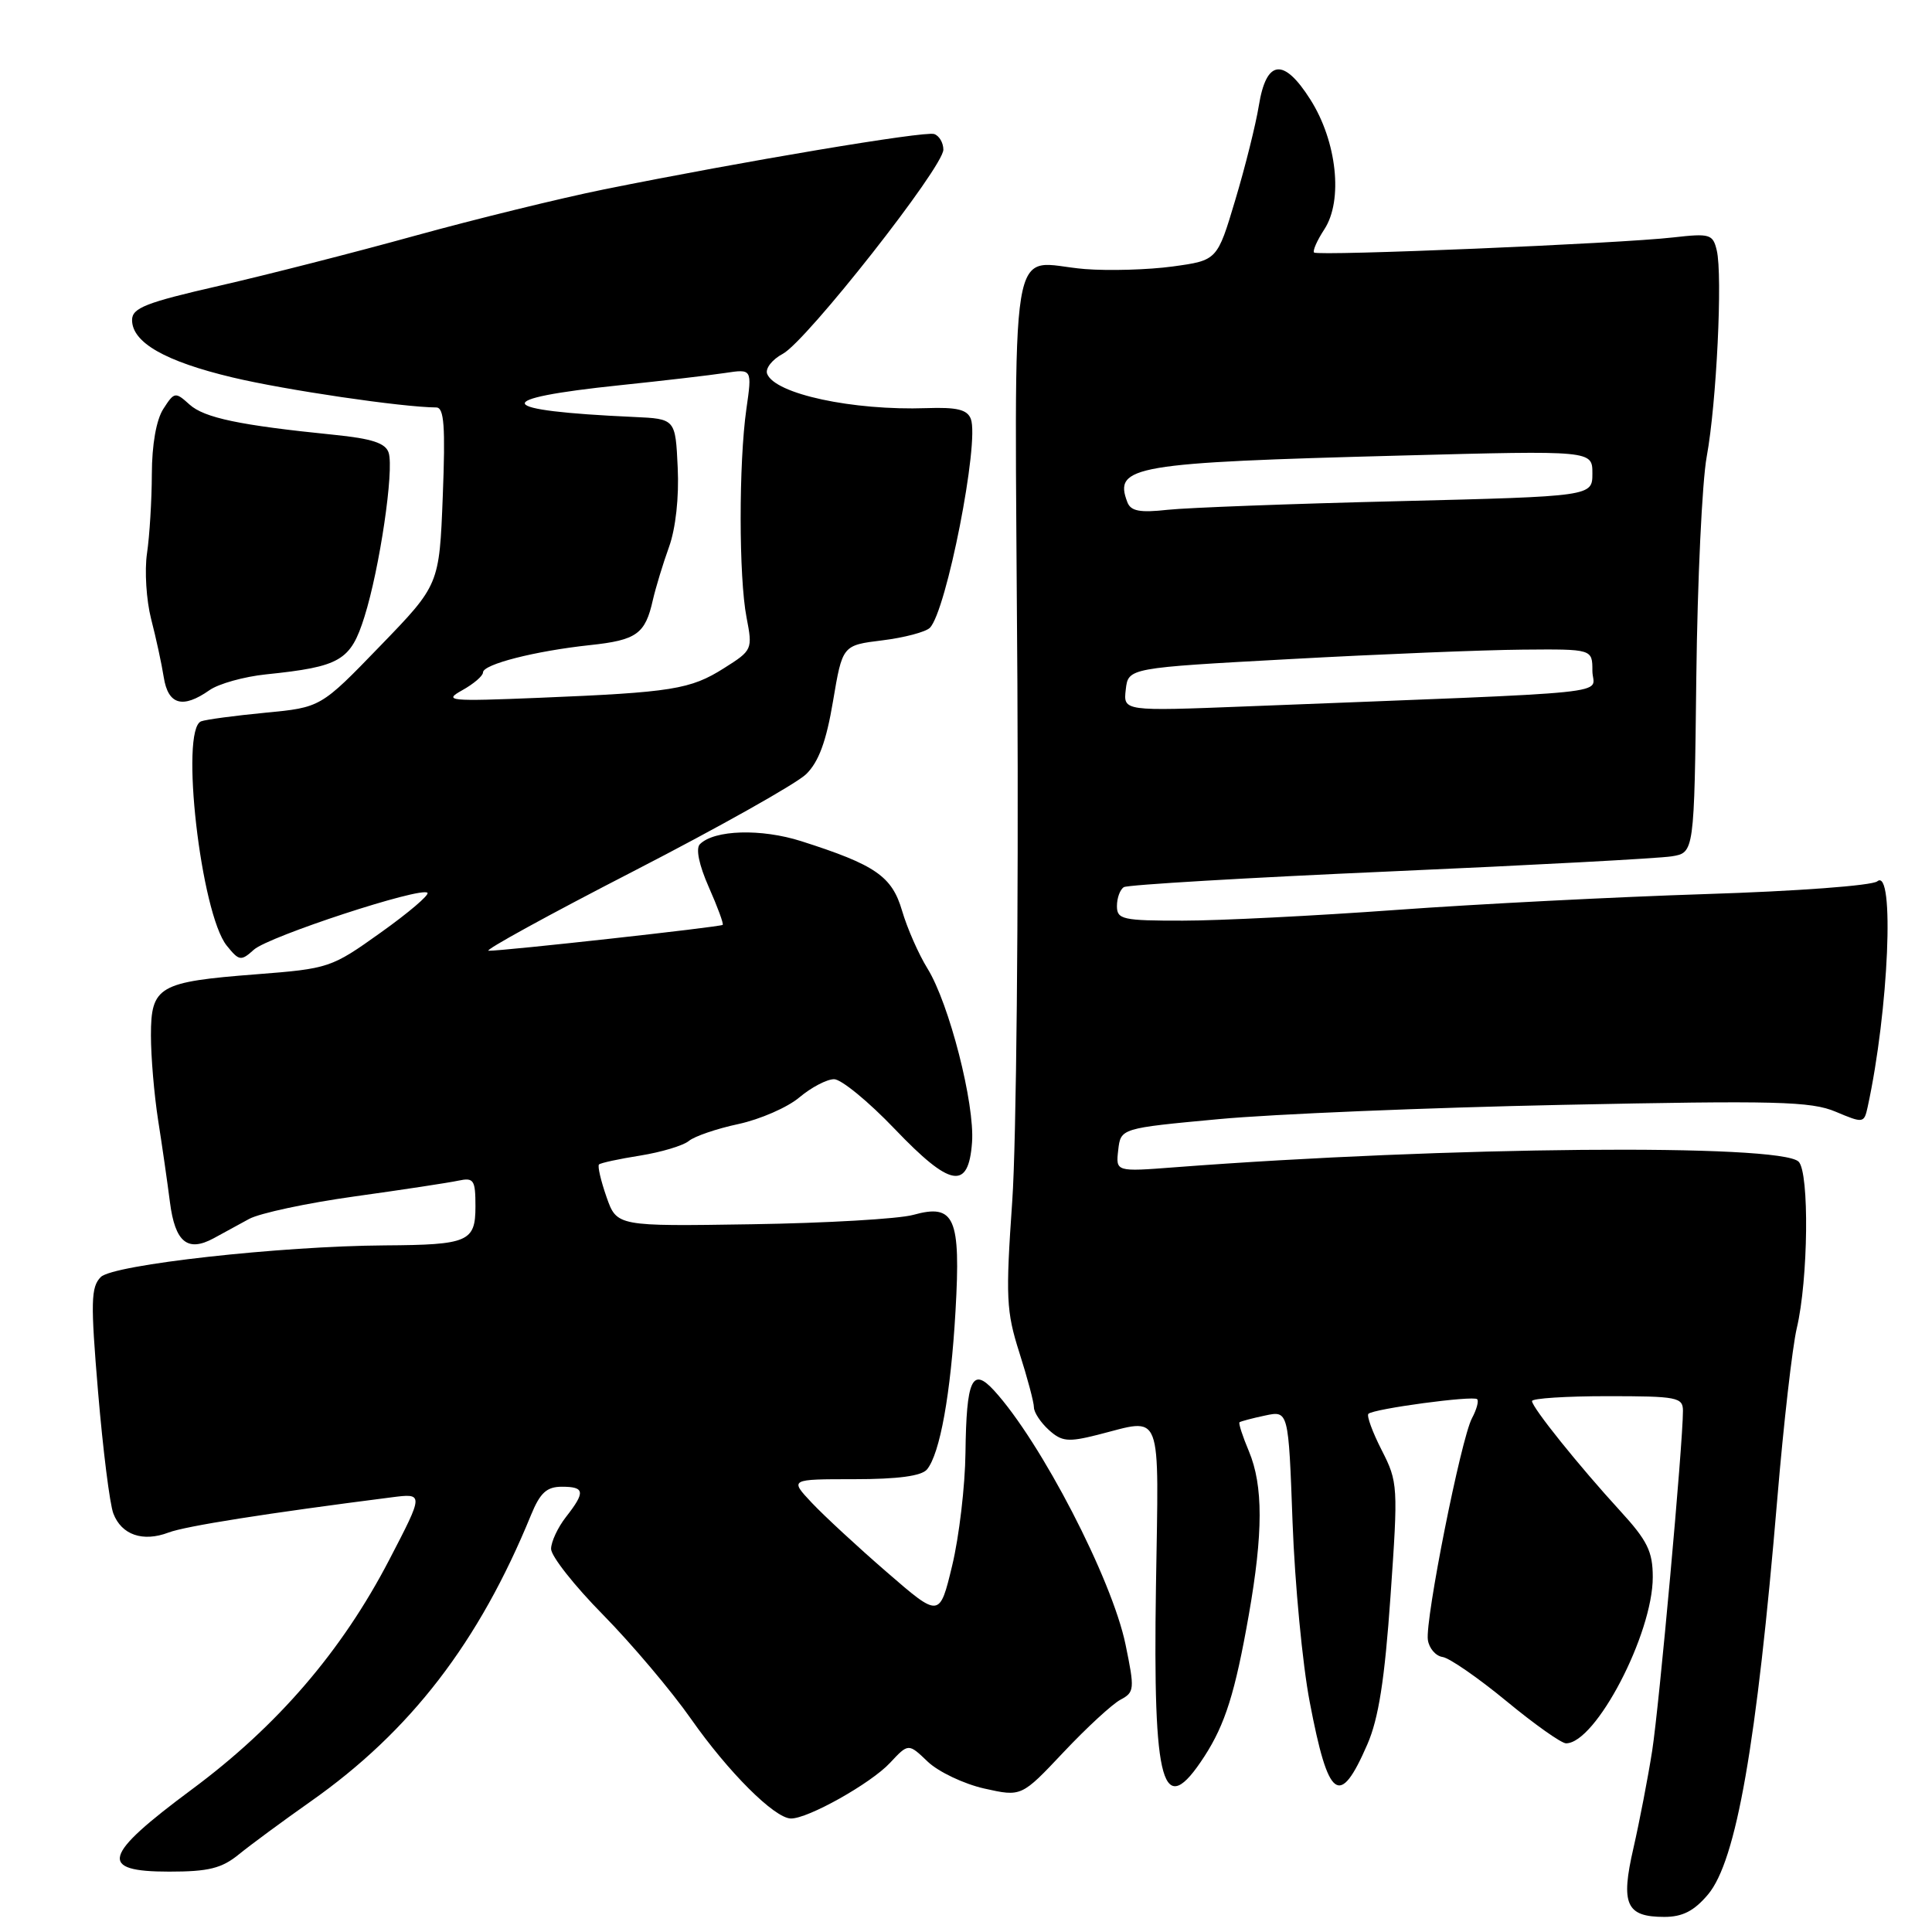<?xml version="1.0" encoding="UTF-8" standalone="no"?>
<!DOCTYPE svg PUBLIC "-//W3C//DTD SVG 1.1//EN" "http://www.w3.org/Graphics/SVG/1.1/DTD/svg11.dtd" >
<svg xmlns="http://www.w3.org/2000/svg" xmlns:xlink="http://www.w3.org/1999/xlink" version="1.1" viewBox="0 0 256 256">
 <g >
 <path fill="currentColor"
d=" M 226.32 251.03 C 230.07 246.58 232.77 231.14 235.51 198.50 C 236.34 188.60 237.50 178.47 238.08 176.00 C 239.61 169.55 239.76 155.37 238.33 153.93 C 235.93 151.52 191.69 151.92 155.67 154.67 C 147.84 155.27 147.84 155.27 148.17 152.39 C 148.50 149.50 148.50 149.50 161.50 148.29 C 168.65 147.62 189.12 146.77 207.00 146.40 C 235.41 145.81 239.97 145.93 243.24 147.31 C 246.89 148.85 247.00 148.84 247.47 146.70 C 250.27 133.85 251.08 114.87 248.75 116.78 C 248.05 117.35 238.05 118.09 226.00 118.47 C 214.18 118.85 195.72 119.79 185.00 120.57 C 174.28 121.35 161.56 121.99 156.75 121.99 C 148.75 122.00 148.00 121.83 148.00 120.06 C 148.00 118.99 148.41 117.86 148.92 117.55 C 149.42 117.24 165.29 116.30 184.17 115.47 C 203.05 114.64 219.85 113.74 221.50 113.47 C 224.50 112.99 224.50 112.99 224.77 89.74 C 224.92 76.96 225.54 63.80 226.15 60.50 C 227.45 53.44 228.27 36.50 227.48 33.18 C 226.97 31.02 226.57 30.91 221.71 31.46 C 214.63 32.28 174.62 33.95 174.12 33.46 C 173.91 33.24 174.52 31.86 175.48 30.39 C 177.99 26.56 177.15 18.74 173.63 13.19 C 170.09 7.60 167.79 7.87 166.80 14.01 C 166.40 16.48 165.00 22.10 163.68 26.50 C 161.29 34.50 161.29 34.50 155.39 35.31 C 152.15 35.75 146.91 35.90 143.75 35.65 C 133.46 34.83 134.46 28.67 134.81 90.57 C 134.97 120.52 134.67 151.37 134.13 159.12 C 133.24 171.92 133.33 173.76 135.07 179.23 C 136.13 182.55 137.00 185.81 137.00 186.48 C 137.00 187.14 137.89 188.49 138.97 189.47 C 140.68 191.02 141.52 191.11 145.41 190.13 C 154.18 187.92 153.54 186.27 153.17 210.25 C 152.76 236.86 154.03 241.30 159.59 232.73 C 162.34 228.48 163.66 224.29 165.47 214.00 C 167.38 203.13 167.39 196.86 165.49 192.31 C 164.65 190.32 164.09 188.59 164.24 188.46 C 164.38 188.34 165.90 187.93 167.61 187.57 C 170.73 186.90 170.73 186.90 171.27 201.70 C 171.57 209.84 172.59 220.55 173.54 225.50 C 176.02 238.52 177.50 239.61 181.18 231.14 C 182.67 227.72 183.48 222.57 184.25 211.50 C 185.27 196.92 185.24 196.38 183.08 192.15 C 181.86 189.76 181.07 187.60 181.32 187.34 C 182.00 186.67 195.22 184.89 195.73 185.40 C 195.97 185.63 195.66 186.77 195.05 187.91 C 193.59 190.63 188.81 214.68 189.20 217.30 C 189.36 218.41 190.24 219.43 191.15 219.56 C 192.06 219.69 195.86 222.32 199.60 225.40 C 203.33 228.48 206.89 231.00 207.51 231.00 C 211.44 231.00 219.00 216.51 219.00 208.98 C 219.00 205.58 218.29 204.14 214.69 200.21 C 209.21 194.23 203.00 186.49 203.00 185.65 C 203.00 185.29 207.50 185.00 213.00 185.00 C 222.23 185.00 223.00 185.15 223.00 186.94 C 223.00 191.32 219.86 225.97 218.92 232.00 C 218.36 235.57 217.24 241.37 216.44 244.88 C 214.72 252.34 215.47 254.00 220.53 254.00 C 222.95 254.00 224.48 253.21 226.32 251.03 Z  M 31.67 245.70 C 33.23 244.43 37.49 241.29 41.14 238.72 C 54.39 229.41 63.47 217.61 70.36 200.75 C 71.57 197.80 72.44 197.00 74.45 197.00 C 77.49 197.00 77.59 197.69 75.00 201.00 C 73.92 202.38 73.03 204.28 73.02 205.23 C 73.01 206.18 76.11 210.12 79.92 213.98 C 83.72 217.85 88.96 224.05 91.56 227.76 C 96.50 234.81 102.60 240.90 104.78 240.96 C 106.99 241.03 115.39 236.32 117.93 233.59 C 120.37 230.98 120.37 230.98 122.93 233.43 C 124.35 234.78 127.72 236.38 130.42 236.99 C 135.35 238.09 135.35 238.09 140.92 232.18 C 143.99 228.92 147.39 225.79 148.47 225.22 C 150.33 224.23 150.36 223.83 149.14 217.91 C 147.35 209.23 137.91 191.01 131.71 184.24 C 128.82 181.09 128.05 182.77 127.93 192.50 C 127.88 196.90 127.09 203.62 126.17 207.44 C 124.50 214.38 124.50 214.38 117.50 208.31 C 113.65 204.98 109.18 200.84 107.56 199.12 C 104.63 196.00 104.63 196.00 113.19 196.00 C 118.97 196.00 122.10 195.58 122.83 194.71 C 124.55 192.63 125.98 184.70 126.61 173.72 C 127.32 161.32 126.50 159.45 121.00 160.98 C 119.08 161.51 109.45 162.07 99.61 162.22 C 81.73 162.50 81.73 162.50 80.36 158.59 C 79.61 156.44 79.16 154.50 79.37 154.30 C 79.58 154.09 82.04 153.56 84.83 153.12 C 87.63 152.67 90.53 151.80 91.28 151.18 C 92.03 150.56 94.98 149.55 97.85 148.94 C 100.71 148.32 104.35 146.74 105.92 145.41 C 107.50 144.08 109.57 143.00 110.52 143.00 C 111.47 143.00 115.08 145.96 118.55 149.59 C 125.96 157.34 128.33 157.75 128.80 151.38 C 129.18 146.27 125.77 132.98 122.90 128.34 C 121.71 126.42 120.20 122.97 119.53 120.68 C 118.19 116.11 116.01 114.60 106.17 111.46 C 100.86 109.77 94.65 109.95 92.74 111.86 C 92.17 112.43 92.62 114.61 93.92 117.55 C 95.08 120.17 95.91 122.42 95.76 122.55 C 95.47 122.83 66.69 126.01 64.74 125.98 C 64.06 125.97 72.72 121.21 84.00 115.41 C 95.28 109.60 105.54 103.83 106.82 102.58 C 108.48 100.96 109.49 98.23 110.38 92.91 C 111.63 85.50 111.63 85.50 116.92 84.85 C 119.83 84.49 122.66 83.74 123.21 83.19 C 125.40 81.00 129.81 58.55 128.64 55.51 C 128.17 54.27 126.80 53.94 122.76 54.08 C 112.98 54.42 102.67 52.20 101.65 49.53 C 101.38 48.83 102.32 47.63 103.73 46.88 C 106.88 45.19 125.00 22.15 125.00 19.83 C 125.00 18.92 124.45 17.98 123.78 17.76 C 122.52 17.34 98.44 21.38 80.01 25.10 C 74.24 26.27 62.99 29.03 55.01 31.23 C 47.03 33.44 35.33 36.43 29.00 37.88 C 19.33 40.09 17.50 40.81 17.50 42.40 C 17.50 45.38 21.86 47.88 30.80 50.01 C 37.79 51.68 53.28 53.96 57.81 53.99 C 58.85 54.00 59.03 56.48 58.67 65.75 C 58.21 77.50 58.21 77.50 50.35 85.62 C 42.50 93.74 42.50 93.74 35.15 94.44 C 31.10 94.83 27.28 95.34 26.65 95.58 C 23.82 96.67 26.61 121.06 30.05 125.31 C 31.69 127.34 31.93 127.38 33.65 125.83 C 35.63 124.07 55.80 117.46 56.64 118.30 C 56.91 118.58 54.13 120.95 50.45 123.57 C 43.90 128.25 43.59 128.35 33.95 129.10 C 21.01 130.10 20.00 130.68 20.00 137.20 C 20.00 140.03 20.43 145.07 20.95 148.42 C 21.48 151.76 22.18 156.66 22.52 159.31 C 23.20 164.60 24.85 165.95 28.31 164.08 C 29.52 163.43 31.62 162.28 33.00 161.52 C 34.38 160.76 40.67 159.41 47.00 158.53 C 53.33 157.65 59.51 156.71 60.75 156.44 C 62.78 156.01 63.00 156.34 63.00 159.86 C 63.00 164.54 62.05 164.95 51.00 165.02 C 37.12 165.11 15.00 167.57 13.36 169.21 C 12.04 170.53 11.99 172.49 13.00 184.50 C 13.64 192.08 14.54 199.30 15.02 200.55 C 16.10 203.38 18.93 204.36 22.33 203.07 C 24.55 202.22 35.38 200.51 51.84 198.41 C 56.17 197.85 56.17 197.85 51.58 206.68 C 45.29 218.78 36.78 228.68 25.43 237.10 C 13.56 245.91 12.98 248.00 22.42 248.00 C 27.64 248.00 29.38 247.57 31.67 245.70 Z  M 27.76 91.45 C 28.97 90.60 32.34 89.66 35.23 89.36 C 45.11 88.34 46.46 87.55 48.29 81.73 C 50.31 75.31 52.23 62.30 51.50 59.99 C 51.09 58.71 49.30 58.12 44.23 57.61 C 31.74 56.35 27.07 55.37 25.11 53.60 C 23.23 51.90 23.10 51.92 21.65 54.17 C 20.71 55.61 20.13 58.91 20.12 62.81 C 20.11 66.28 19.82 71.01 19.48 73.31 C 19.14 75.62 19.39 79.53 20.02 82.00 C 20.66 84.47 21.42 87.96 21.70 89.75 C 22.28 93.40 24.21 93.94 27.76 91.45 Z  M 149.17 91.37 C 149.50 88.50 149.50 88.50 171.00 87.33 C 182.82 86.68 196.66 86.12 201.75 86.08 C 211.00 86.00 211.00 86.00 211.00 88.89 C 211.00 92.13 216.25 91.59 165.17 93.60 C 148.84 94.24 148.84 94.24 149.17 91.37 Z  M 149.38 66.54 C 147.54 61.74 150.14 61.30 185.75 60.36 C 211.00 59.69 211.00 59.69 211.00 62.73 C 211.00 65.77 211.00 65.77 185.25 66.41 C 171.09 66.75 157.35 67.27 154.73 67.55 C 151.03 67.96 149.83 67.73 149.38 66.54 Z  M 61.25 91.46 C 62.76 90.62 64.00 89.56 64.00 89.10 C 64.00 88.02 70.90 86.26 78.18 85.48 C 84.37 84.82 85.50 84.01 86.51 79.49 C 86.89 77.85 87.85 74.68 88.65 72.47 C 89.53 70.03 89.99 65.87 89.80 61.97 C 89.50 55.50 89.50 55.50 84.00 55.25 C 65.38 54.41 64.71 52.86 82.18 51.04 C 87.86 50.45 94.11 49.72 96.08 49.42 C 99.66 48.88 99.66 48.88 98.90 54.19 C 97.88 61.35 97.89 76.50 98.92 81.81 C 99.74 86.06 99.69 86.17 95.93 88.54 C 91.49 91.35 89.05 91.74 71.50 92.46 C 59.47 92.95 58.70 92.88 61.25 91.46 Z "/>
</g>
</svg>